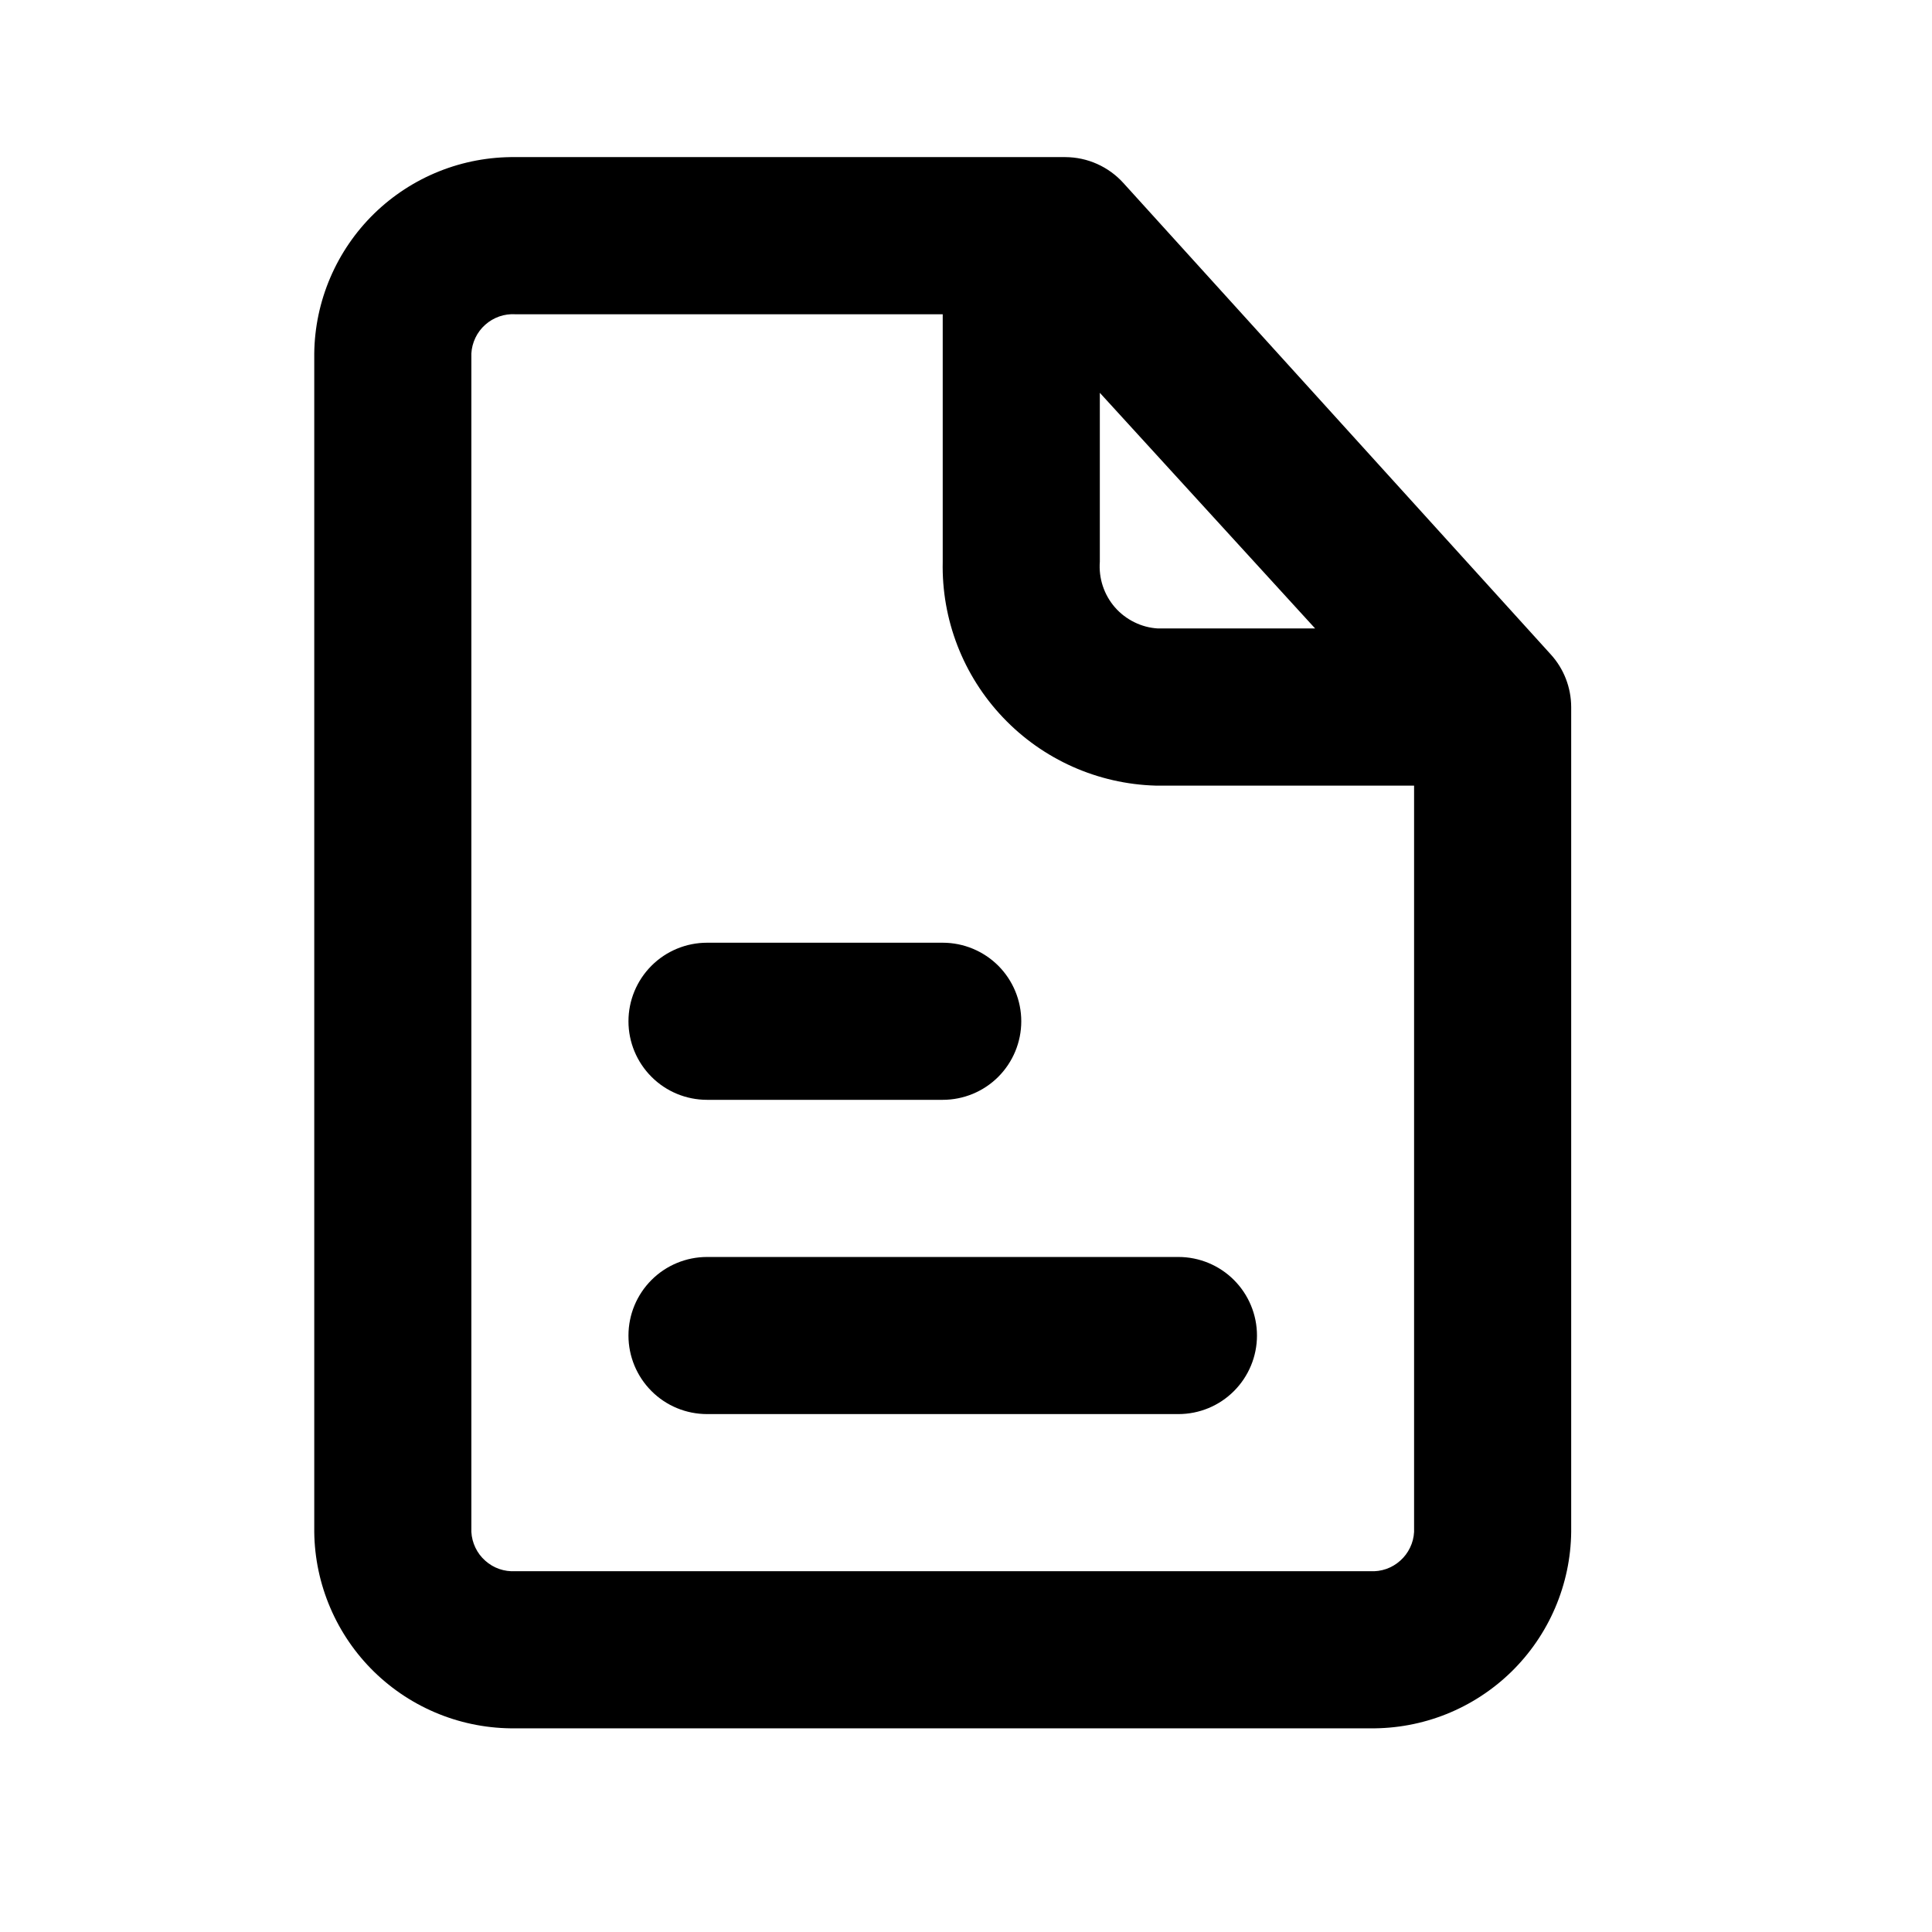 <svg width="41" height="41" viewBox="0 0 41 41" fill="none" xmlns="http://www.w3.org/2000/svg">
<path d="M25.008 26.675H15.005C14.562 26.675 14.138 26.851 13.826 27.163C13.513 27.476 13.337 27.9 13.337 28.342C13.337 28.784 13.513 29.208 13.826 29.521C14.138 29.834 14.562 30.009 15.005 30.009H25.008C25.45 30.009 25.874 29.834 26.186 29.521C26.499 29.208 26.675 28.784 26.675 28.342C26.675 27.9 26.499 27.476 26.186 27.163C25.874 26.851 25.45 26.675 25.008 26.675Z" fill="black"/>
<path d="M15.005 23.34H20.006C20.448 23.34 20.872 23.165 21.185 22.852C21.497 22.539 21.673 22.115 21.673 21.673C21.673 21.231 21.497 20.807 21.185 20.494C20.872 20.182 20.448 20.006 20.006 20.006H15.005C14.562 20.006 14.138 20.182 13.826 20.494C13.513 20.807 13.337 21.231 13.337 21.673C13.337 22.115 13.513 22.539 13.826 22.852C14.138 23.165 14.562 23.34 15.005 23.34Z" fill="black"/>
<path d="M32.91 13.888L23.841 3.885C23.685 3.712 23.494 3.574 23.282 3.479C23.07 3.384 22.84 3.335 22.607 3.334H10.937C10.383 3.328 9.833 3.43 9.319 3.636C8.804 3.842 8.336 4.147 7.939 4.534C7.543 4.921 7.227 5.383 7.009 5.892C6.791 6.401 6.675 6.948 6.669 7.502V32.51C6.675 33.064 6.791 33.611 7.009 34.12C7.227 34.63 7.543 35.091 7.939 35.478C8.336 35.865 8.804 36.17 9.319 36.376C9.833 36.582 10.383 36.684 10.937 36.678H29.076C29.629 36.684 30.179 36.582 30.694 36.376C31.208 36.17 31.676 35.865 32.073 35.478C32.469 35.091 32.785 34.63 33.003 34.12C33.221 33.611 33.337 33.064 33.343 32.51V15.005C33.342 14.591 33.188 14.193 32.91 13.888ZM23.34 8.336L27.909 13.337H24.574C24.399 13.327 24.229 13.282 24.072 13.204C23.915 13.127 23.775 13.02 23.66 12.888C23.545 12.756 23.458 12.602 23.403 12.436C23.348 12.27 23.327 12.095 23.34 11.92V8.336ZM29.076 33.343H10.937C10.821 33.35 10.704 33.334 10.595 33.296C10.485 33.258 10.384 33.198 10.297 33.12C10.21 33.043 10.139 32.949 10.089 32.844C10.039 32.74 10.009 32.626 10.003 32.51V7.502C10.009 7.386 10.039 7.273 10.089 7.168C10.139 7.063 10.21 6.969 10.297 6.892C10.384 6.814 10.485 6.755 10.595 6.716C10.704 6.678 10.821 6.662 10.937 6.669H20.006V11.92C19.979 13.148 20.439 14.337 21.286 15.227C22.132 16.118 23.296 16.637 24.524 16.672H30.009V32.51C30.003 32.626 29.974 32.74 29.923 32.844C29.873 32.949 29.802 33.043 29.715 33.12C29.629 33.198 29.527 33.258 29.418 33.296C29.308 33.334 29.192 33.35 29.076 33.343Z" fill="black"/>
</svg>
